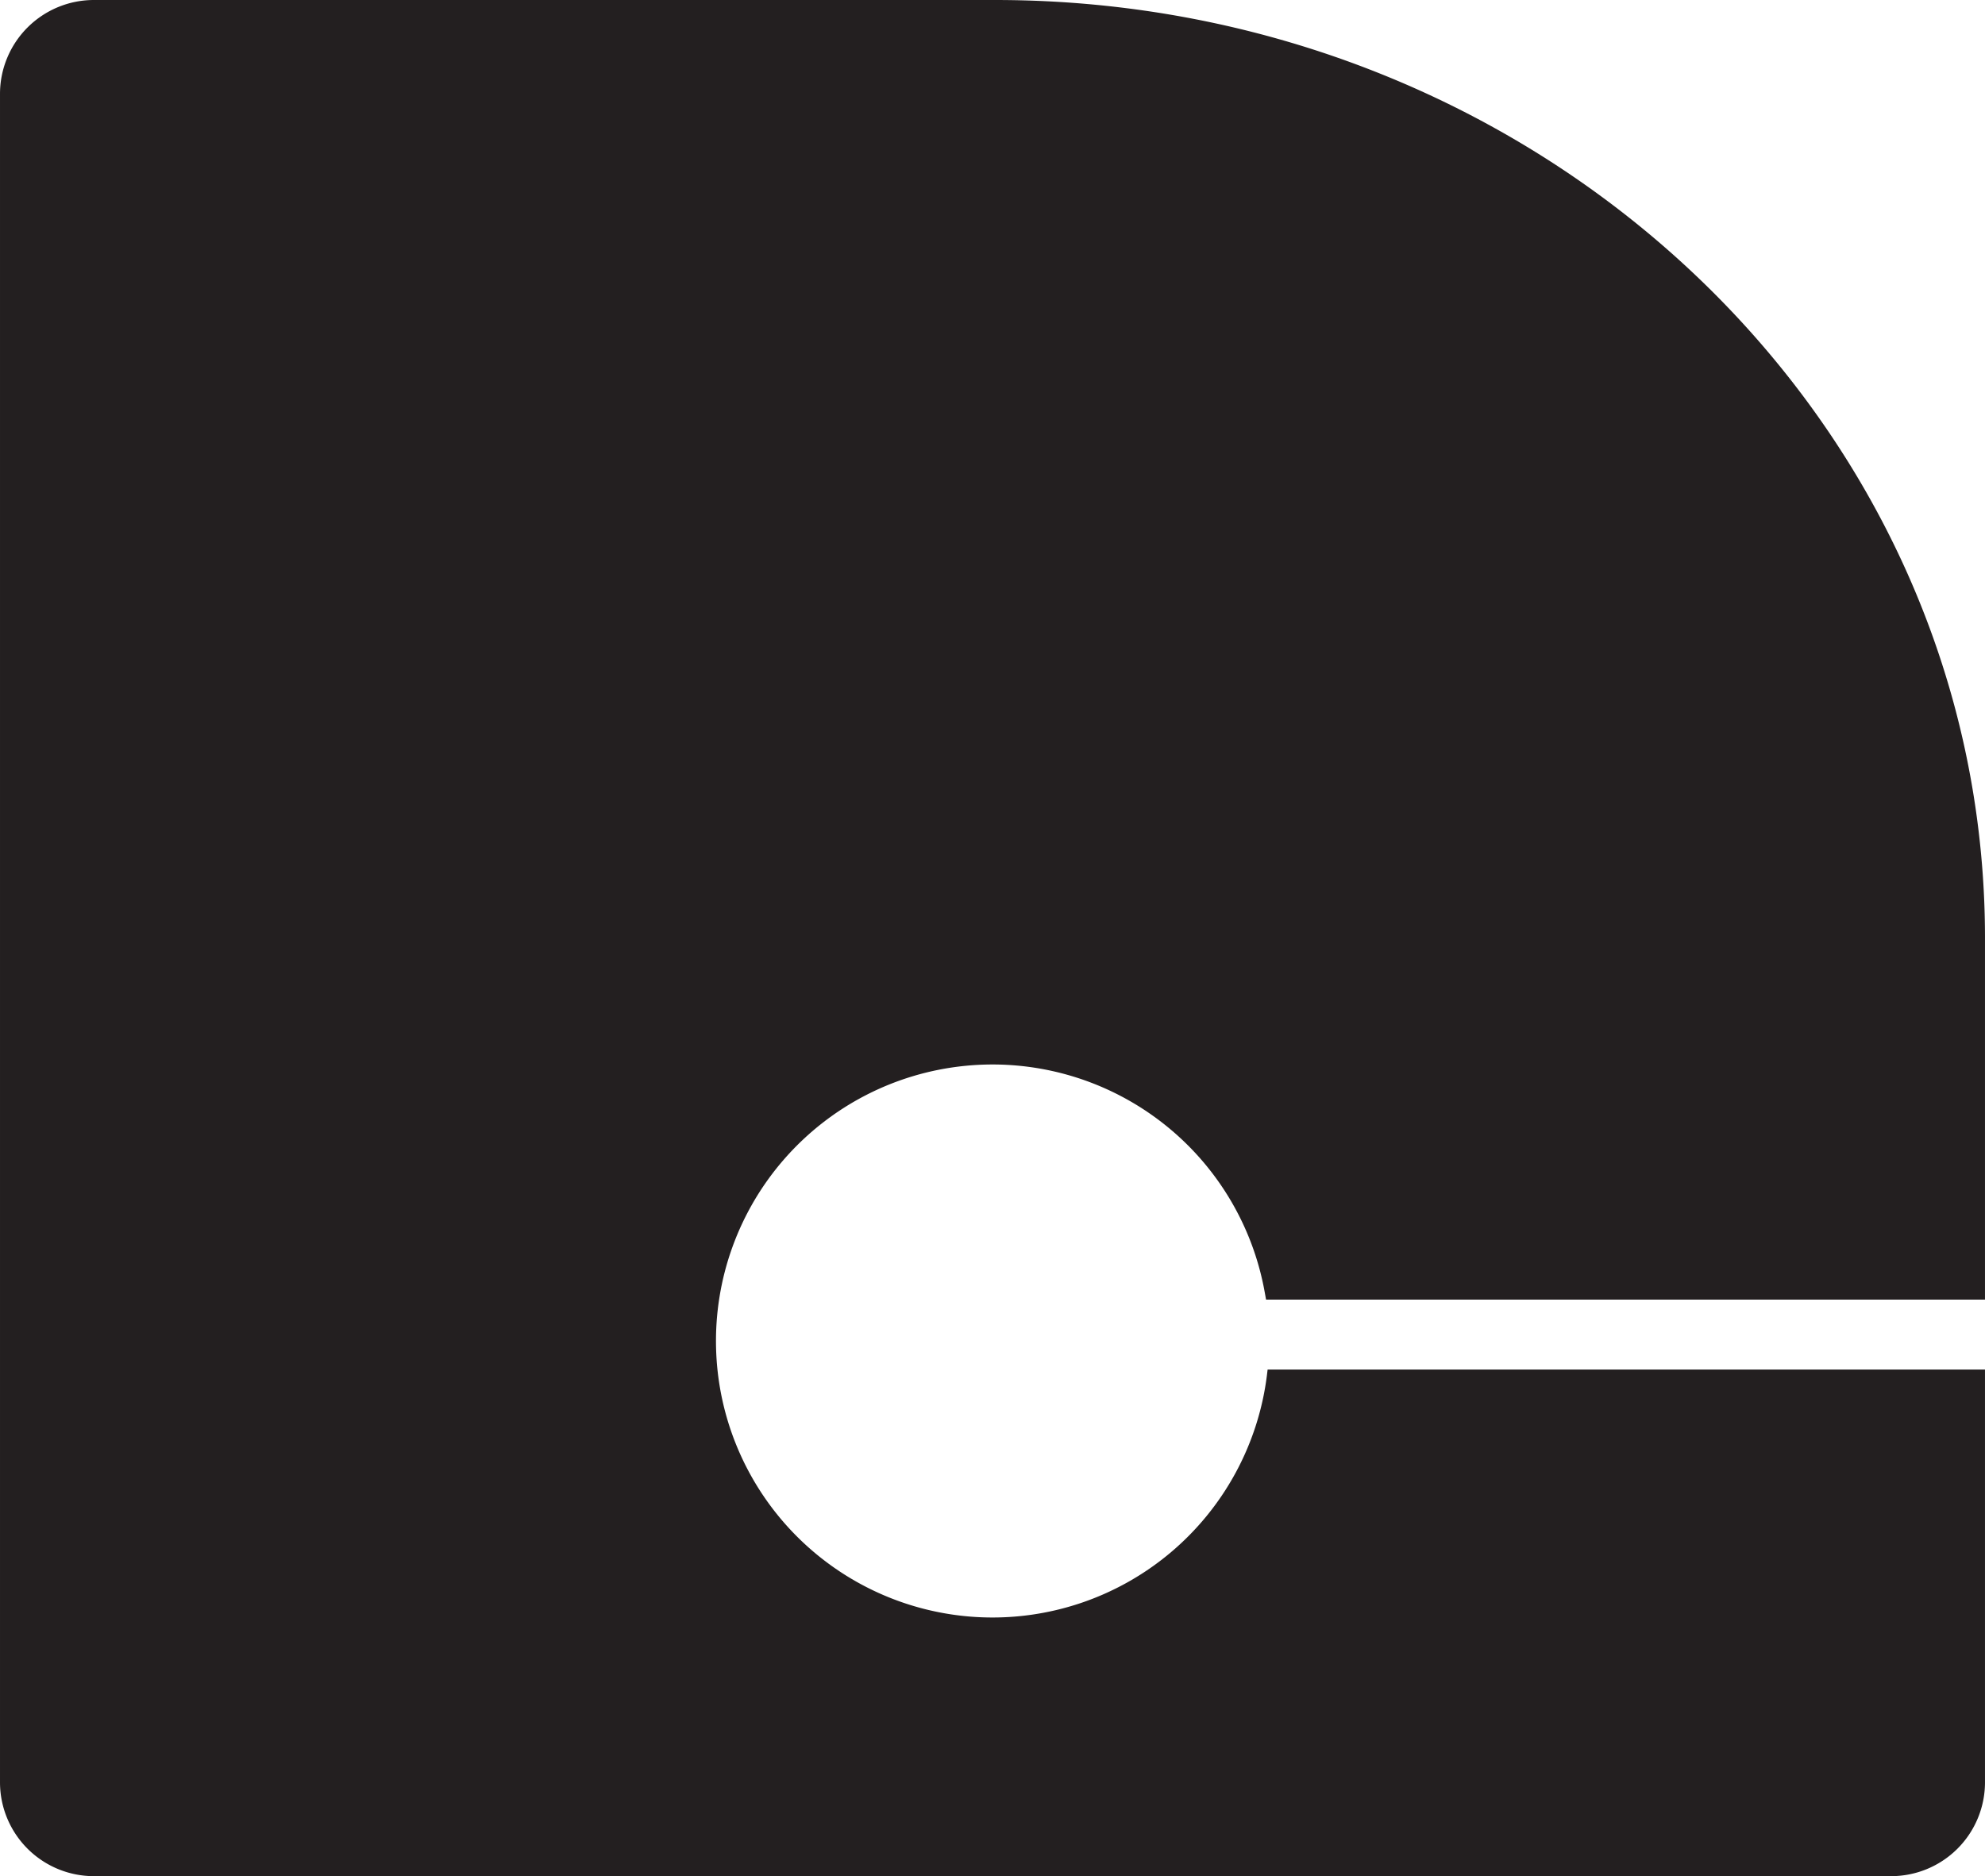 <svg xmlns="http://www.w3.org/2000/svg" width="111.419mm" height="105.322mm" viewBox="0 0 315.832 298.55">
  <title>G</title>
  <path d="M201.69,217.934l-.118.971a44,44,0,1,1-.353-13.332l.224,1.234H315.831V149.348c0-.025,0-.049,0-.074C315.832,66.834,245.311,0,158.322,0H14.957A14.942,14.942,0,0,0,0,14.893V283.659A14.941,14.941,0,0,0,14.957,298.55H300.875a14.94,14.94,0,0,0,14.956-14.891V217.934Z" fill="#231f20"/>
</svg>
